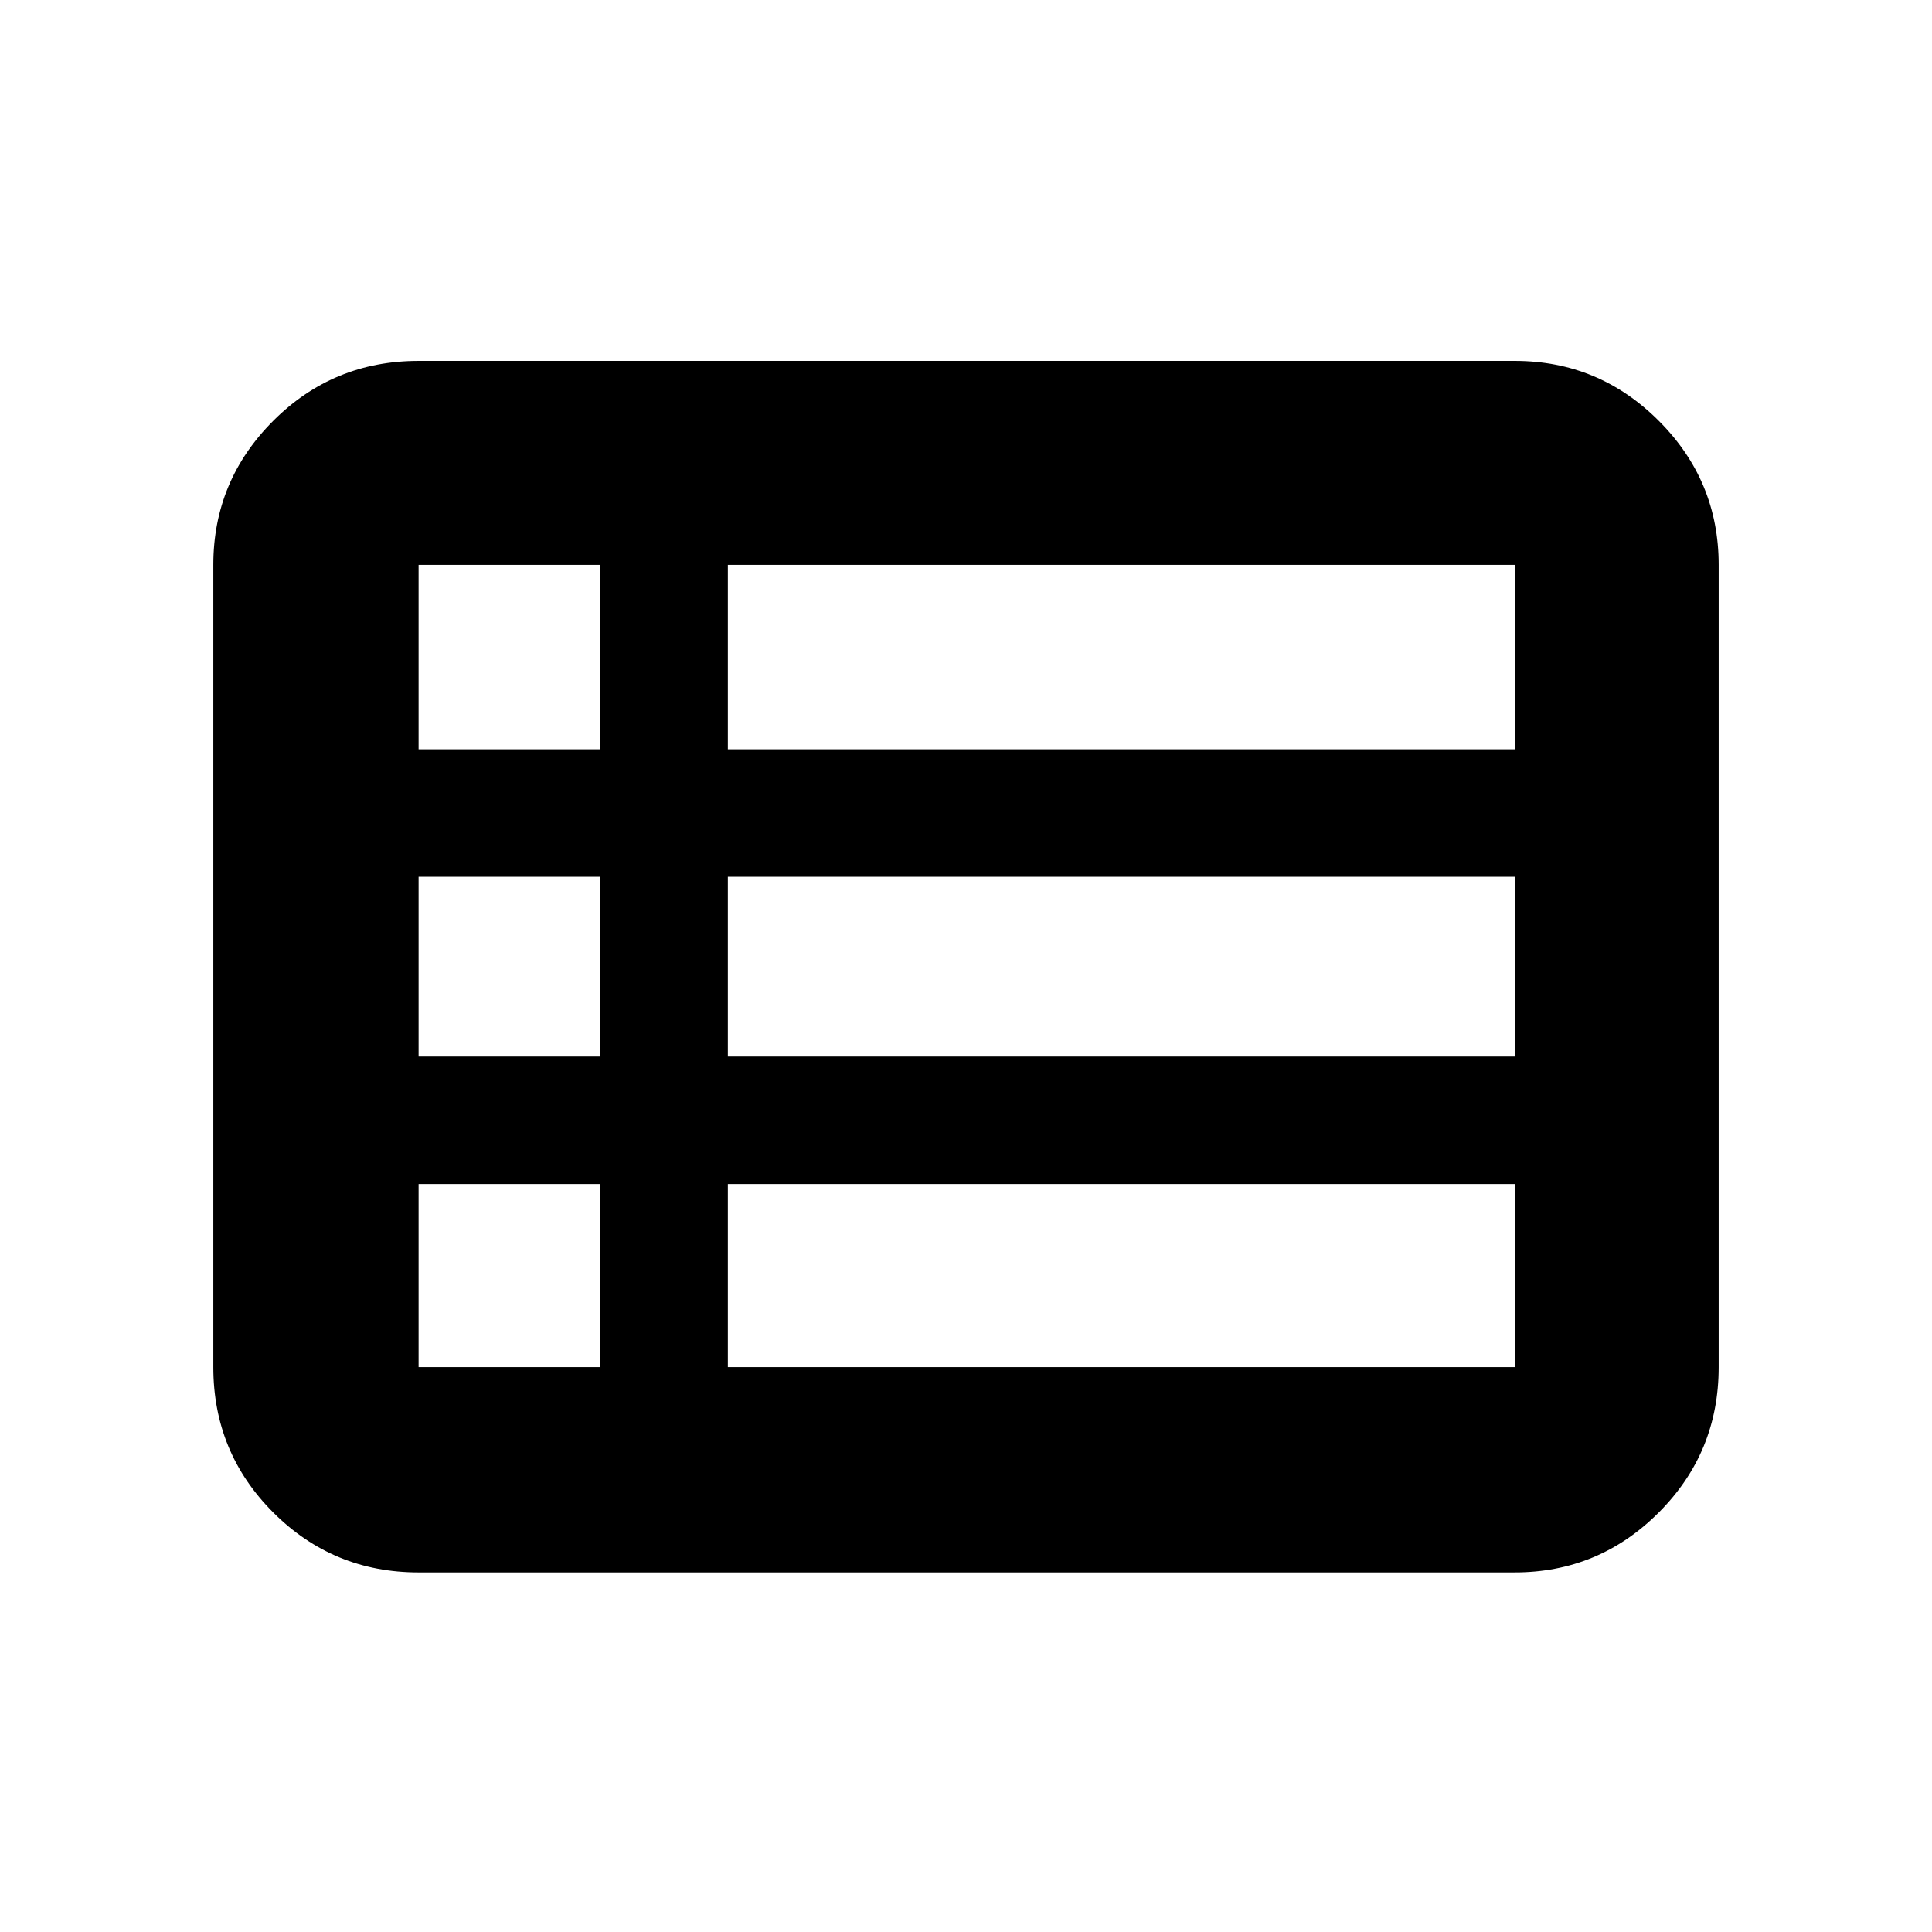 <svg xmlns="http://www.w3.org/2000/svg" height="40" viewBox="0 -960 960 960" width="40"><path d="M106-280.67v-398.66q0-41.8 29.78-71.57 29.79-29.77 72.22-29.77h544.67q41.8 0 71.56 29.77Q854-721.13 854-679.33v398.66q0 42.44-29.77 72.22-29.76 29.78-71.56 29.78H208q-42.43 0-72.22-29.78Q106-238.23 106-280.67Zm102-307h90.33v-91.66H208v91.66Zm153.67 0h391v-91.66h-391v91.66Zm0 152.67h391v-89.33h-391V-435Zm0 154.33h391v-91h-391v91Zm-153.67 0h90.33v-91H208v91ZM208-435h90.33v-89.33H208V-435Z"/></svg>